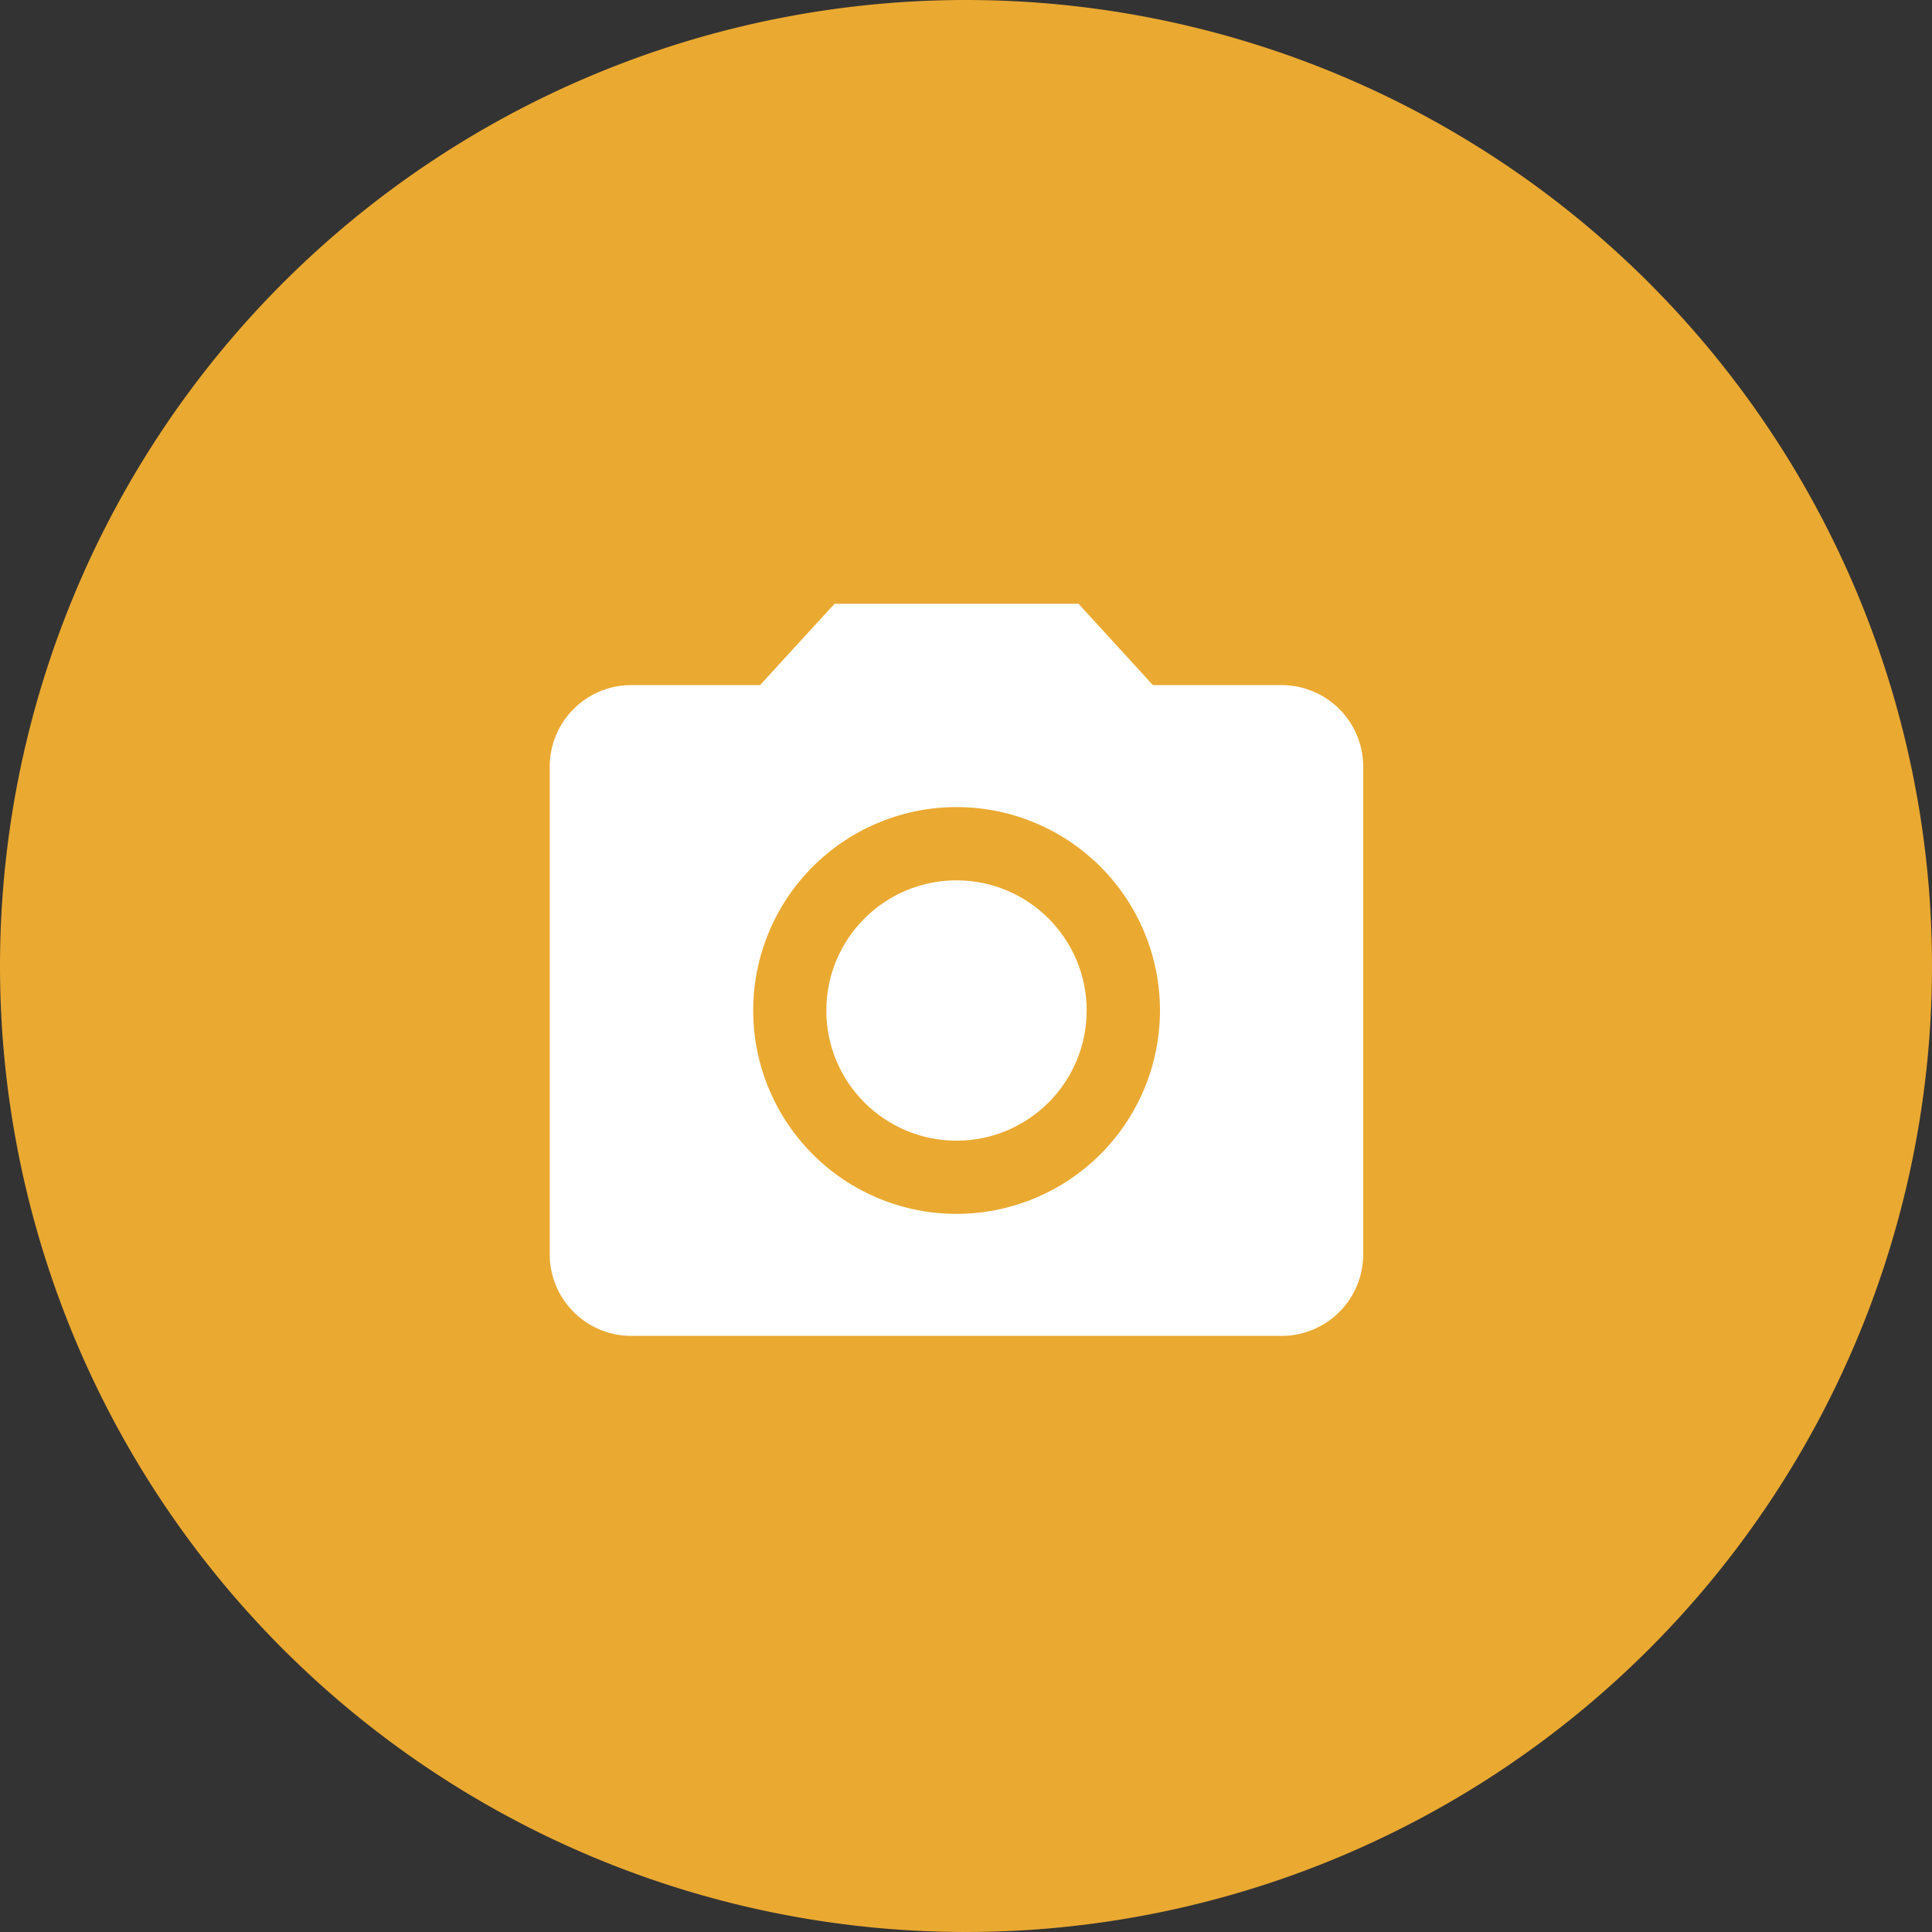 <svg xmlns="http://www.w3.org/2000/svg" width="78" height="78" viewBox="0 0 78 78">
  <rect x="0" y="0" width="78" height="78" fill="#333333" stroke="none"/>
  <g id="Grupo_3814" data-name="Grupo 3814" transform="translate(-65.5 -229)">
    <g id="Grupo_253" data-name="Grupo 253" transform="translate(-20.5 -215)">
      <path id="Caminho_207" data-name="Caminho 207" d="M39,0A39,39,0,1,1,0,39,39,39,0,0,1,39,0Z" transform="translate(86 444)" fill="#eaa931"/>
      <g id="ic_camera_alt_24px" transform="translate(108.194 468.375)">
        <circle id="Elipse_14" data-name="Elipse 14" cx="5.255" cy="5.255" r="5.255" transform="translate(11.167 11.167)" fill="#fff"/>
        <path id="Caminho_89" data-name="Caminho 89" d="M13.5,2,10.49,5.284H5.284A3.294,3.294,0,0,0,2,8.569V28.274a3.294,3.294,0,0,0,3.284,3.284H31.559a3.294,3.294,0,0,0,3.284-3.284V8.569a3.294,3.294,0,0,0-3.284-3.284H26.353L23.348,2Zm4.926,24.632a8.211,8.211,0,1,1,8.211-8.211A8.214,8.214,0,0,1,18.421,26.632Z" transform="translate(-2 -2)" fill="#fff"/>
      </g>
    </g>
  </g>
</svg>
